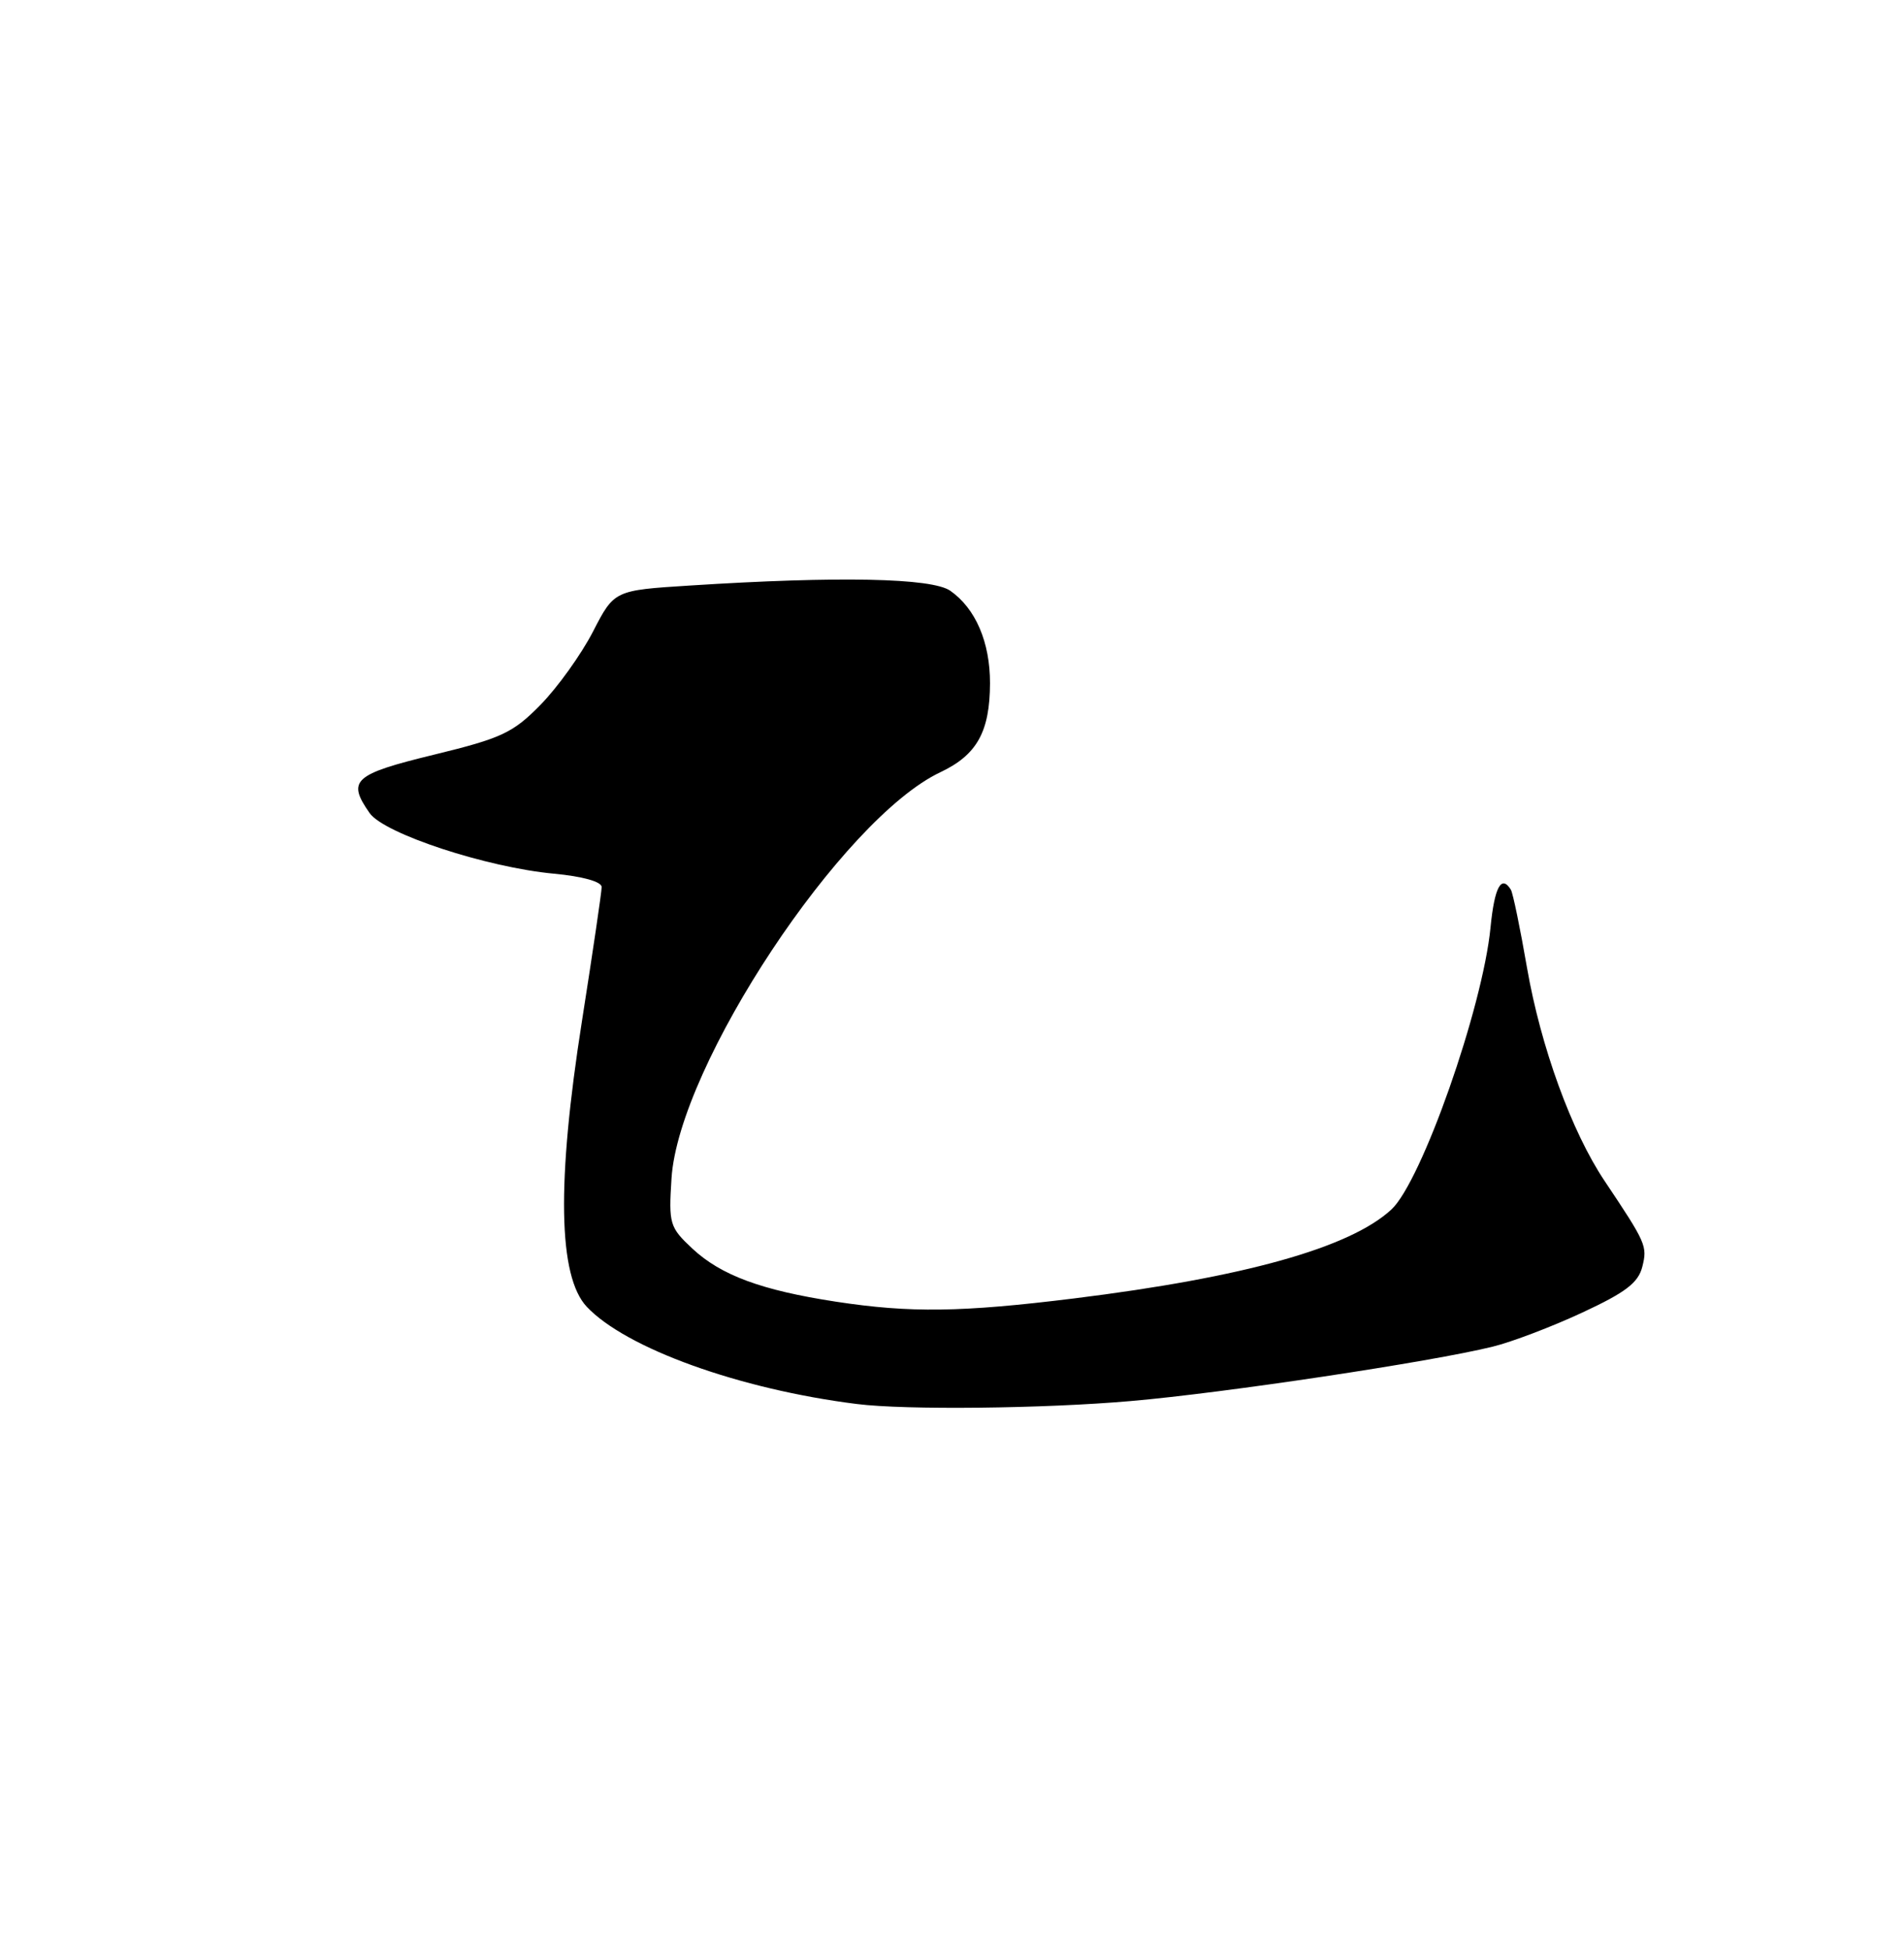<?xml version="1.0" encoding="UTF-8" standalone="no"?>
<!DOCTYPE svg PUBLIC "-//W3C//DTD SVG 1.1//EN" "http://www.w3.org/Graphics/SVG/1.1/DTD/svg11.dtd" >
<svg xmlns="http://www.w3.org/2000/svg" xmlns:xlink="http://www.w3.org/1999/xlink" version="1.1" viewBox="0 0 250 256">
 <g >
 <path fill="currentColor"
d=" M 148.50 183.93 C 160.76 182.87 187.91 178.79 196.00 176.79 C 198.47 176.19 203.76 174.18 207.73 172.33 C 213.44 169.68 215.11 168.41 215.64 166.30 C 216.32 163.59 216.15 163.20 210.69 155.04 C 206.35 148.56 202.31 137.45 200.50 127.05 C 199.60 121.85 198.65 117.24 198.38 116.80 C 197.13 114.79 196.23 116.46 195.71 121.75 C 194.68 132.32 186.66 155.12 182.69 158.79 C 177.25 163.81 163.40 167.69 141.03 170.46 C 126.22 172.29 119.54 172.38 109.77 170.89 C 99.98 169.39 94.68 167.43 90.91 163.92 C 87.92 161.12 87.79 160.68 88.17 154.71 C 89.11 139.88 110.58 107.46 123.49 101.37 C 128.27 99.11 129.97 96.07 129.99 89.70 C 130.00 84.31 128.10 79.89 124.78 77.56 C 122.37 75.87 110.11 75.62 90.58 76.87 C 80.65 77.50 80.65 77.50 77.85 82.94 C 76.30 85.94 73.21 90.24 70.98 92.52 C 67.35 96.22 65.88 96.91 56.97 99.08 C 46.42 101.65 45.53 102.45 48.53 106.74 C 50.43 109.45 63.90 113.88 72.74 114.70 C 76.49 115.05 79.00 115.75 79.00 116.45 C 79.00 117.09 77.83 125.01 76.41 134.06 C 73.08 155.21 73.29 167.55 77.04 171.55 C 82.18 177.01 97.10 182.39 112.50 184.32 C 118.91 185.13 137.05 184.93 148.50 183.93 Z "/>
</g>
</svg>